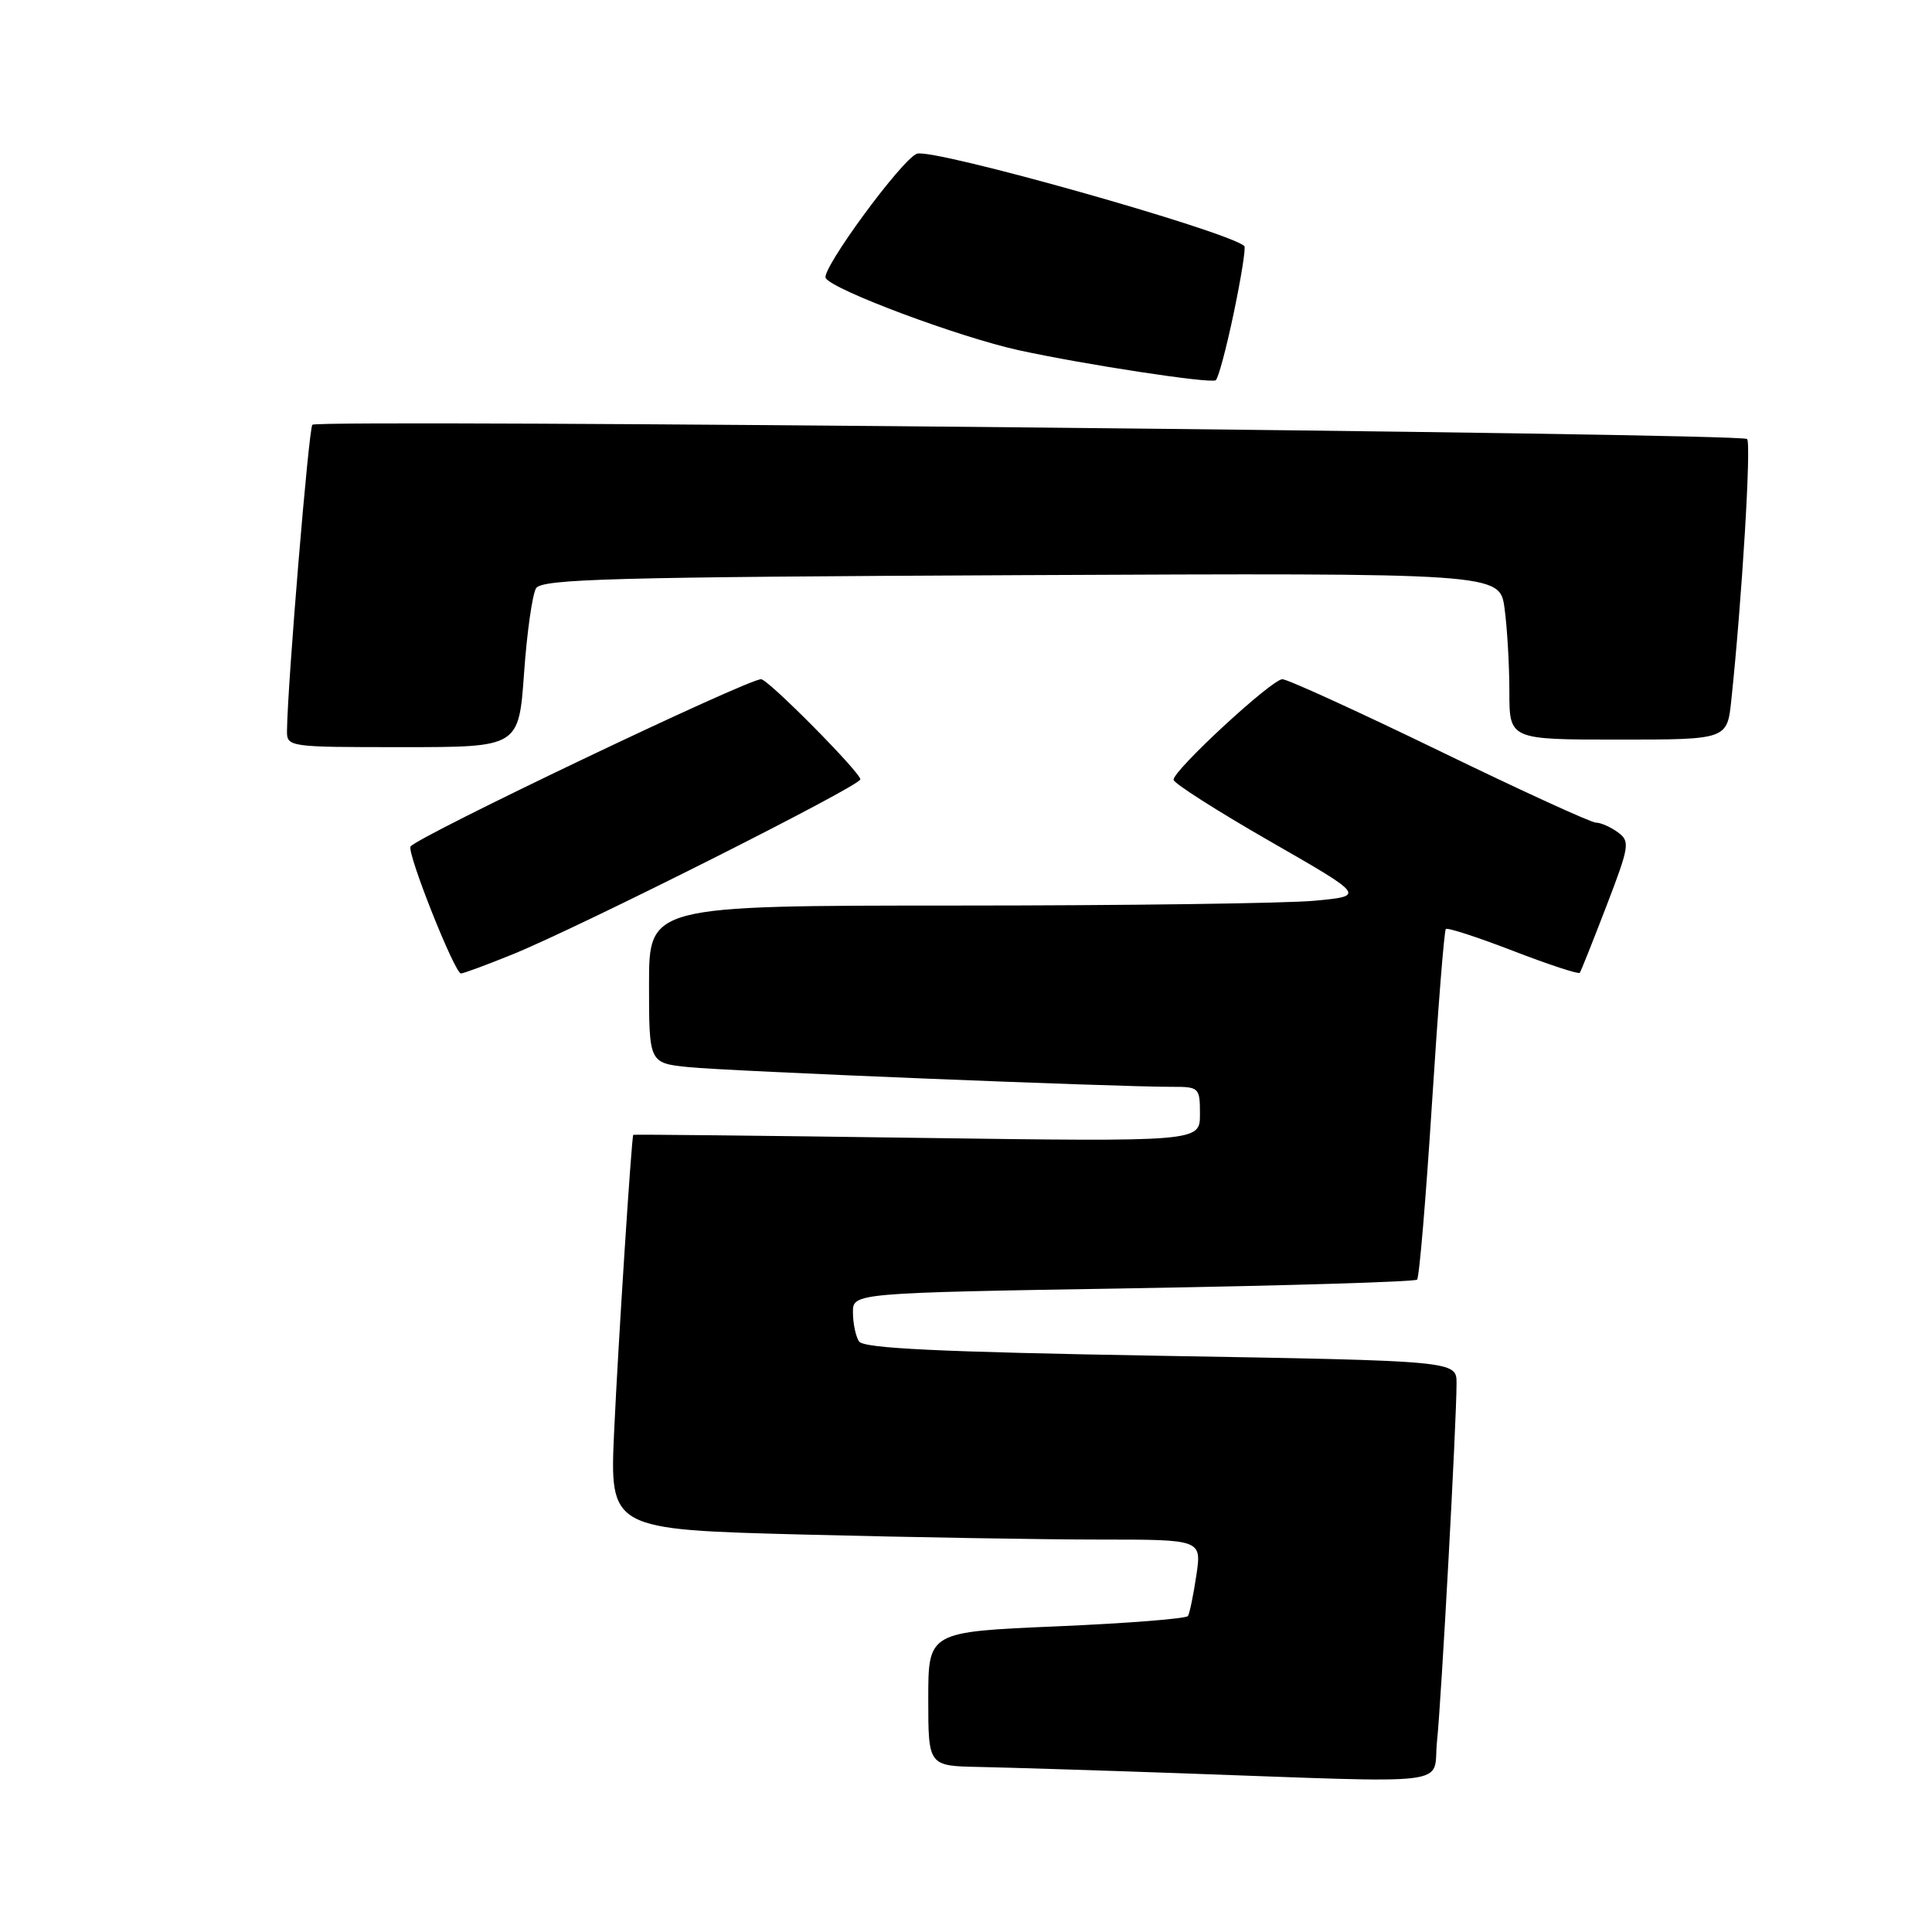 <?xml version="1.0" encoding="UTF-8" standalone="no"?>
<!DOCTYPE svg PUBLIC "-//W3C//DTD SVG 1.1//EN" "http://www.w3.org/Graphics/SVG/1.1/DTD/svg11.dtd" >
<svg xmlns="http://www.w3.org/2000/svg" xmlns:xlink="http://www.w3.org/1999/xlink" version="1.1" viewBox="0 0 256 256">
 <g >
 <path fill="currentColor"
d=" M 190.41 230.75 C 190.99 225.24 193.00 188.39 193.00 183.29 C 193.00 180.32 193.00 180.32 153.80 179.65 C 124.36 179.14 114.41 178.67 113.82 177.74 C 113.38 177.06 113.02 175.33 113.02 173.91 C 113.00 171.32 113.00 171.32 150.13 170.70 C 170.55 170.36 187.49 169.84 187.77 169.56 C 188.06 169.28 188.94 158.80 189.74 146.27 C 190.54 133.75 191.36 123.32 191.58 123.10 C 191.79 122.88 195.81 124.19 200.50 126.00 C 205.19 127.81 209.17 129.12 209.33 128.90 C 209.49 128.68 211.08 124.69 212.87 120.03 C 215.92 112.08 216.01 111.48 214.37 110.28 C 213.41 109.58 212.10 109.00 211.46 109.00 C 210.82 109.00 201.50 104.73 190.73 99.50 C 179.97 94.28 170.60 90.00 169.92 90.00 C 168.53 90.00 155.50 102.03 155.50 103.32 C 155.50 103.77 161.22 107.42 168.20 111.43 C 180.91 118.72 180.91 118.72 174.20 119.35 C 170.52 119.70 149.16 119.99 126.75 119.99 C 86.00 120.00 86.00 120.00 86.00 130.43 C 86.00 140.86 86.00 140.86 91.25 141.40 C 96.38 141.93 147.82 144.02 155.25 144.01 C 158.90 144.00 159.00 144.10 159.00 147.65 C 159.00 151.29 159.00 151.29 121.50 150.77 C 100.88 150.48 83.96 150.30 83.91 150.37 C 83.68 150.72 81.91 178.09 81.38 189.59 C 80.78 202.67 80.78 202.67 106.55 203.34 C 120.73 203.70 138.38 204.00 145.78 204.00 C 159.23 204.00 159.23 204.00 158.52 208.75 C 158.13 211.36 157.63 213.79 157.41 214.13 C 157.20 214.48 149.37 215.10 140.01 215.50 C 123.00 216.23 123.00 216.23 123.00 225.11 C 123.00 234.00 123.00 234.00 129.75 234.13 C 133.46 234.21 145.28 234.57 156.00 234.95 C 193.75 236.28 189.78 236.76 190.41 230.75 Z  M 67.96 126.44 C 76.89 122.81 114.00 104.14 114.00 103.27 C 114.00 102.34 101.78 90.00 100.85 90.00 C 98.98 90.00 55.20 110.90 54.40 112.17 C 53.89 112.98 60.24 128.97 61.08 128.99 C 61.40 128.99 64.49 127.85 67.96 126.44 Z  M 69.44 89.20 C 69.82 83.81 70.54 78.75 71.03 77.95 C 71.80 76.71 81.19 76.46 135.32 76.21 C 198.72 75.92 198.72 75.92 199.36 80.60 C 199.71 83.17 200.00 88.14 200.00 91.64 C 200.00 98.00 200.00 98.00 214.43 98.00 C 228.86 98.00 228.86 98.00 229.41 92.75 C 230.82 79.42 232.07 58.74 231.50 58.17 C 230.71 57.38 42.16 55.51 41.39 56.28 C 40.91 56.76 38.11 90.48 38.03 96.75 C 38.00 98.99 38.09 99.00 53.37 99.00 C 68.74 99.00 68.74 99.00 69.44 89.20 Z  M 163.47 41.51 C 164.46 36.79 165.10 32.78 164.88 32.60 C 162.58 30.58 123.54 19.58 121.49 20.37 C 119.46 21.15 108.74 35.77 109.41 36.85 C 110.39 38.44 127.10 44.68 135.00 46.41 C 143.71 48.31 160.23 50.83 161.08 50.39 C 161.41 50.22 162.48 46.23 163.47 41.51 Z "/>
</g>
</svg>